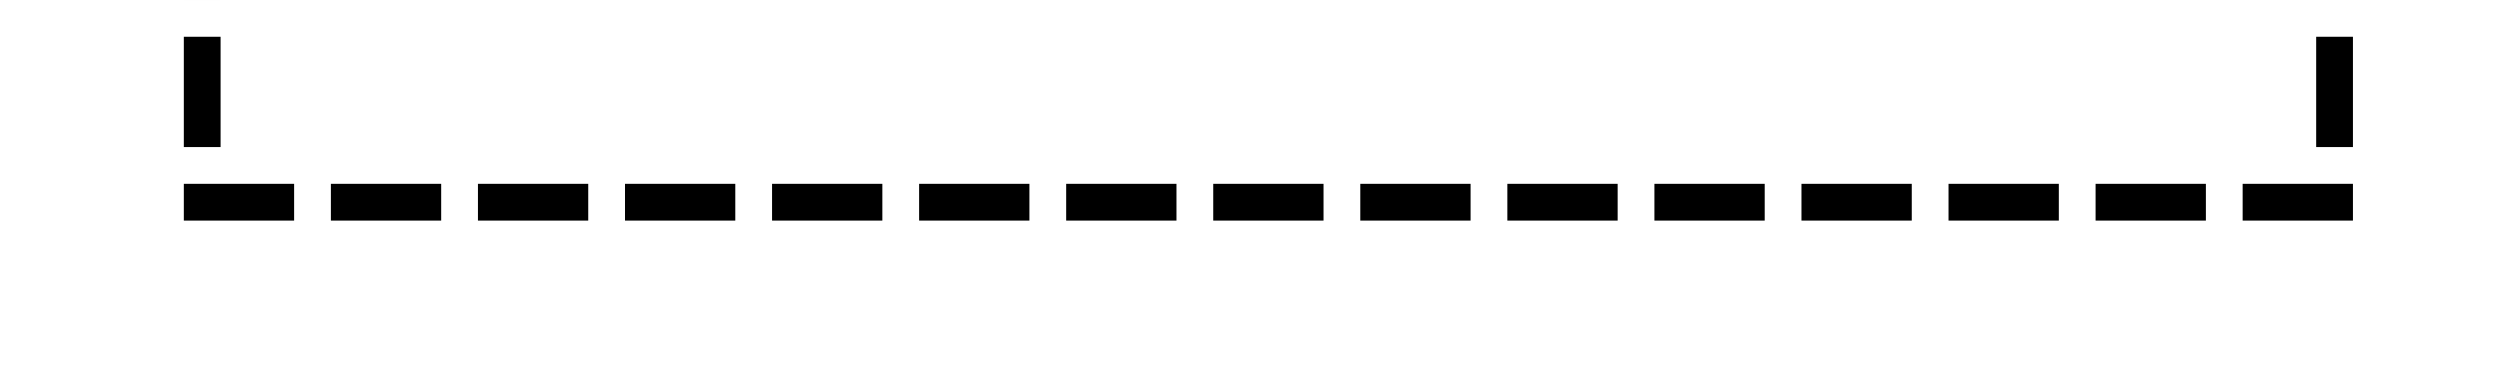 ﻿<?xml version="1.0" encoding="utf-8"?>
<svg version="1.1" xmlns:xlink="http://www.w3.org/1999/xlink" width="68px" height="10px" preserveAspectRatio="xMinYMid meet" viewBox="1004 1266  68 8" xmlns="http://www.w3.org/2000/svg">
  <path d="M 1067.5 1174  L 1067.5 1270.5  L 1009.5 1270.5  L 1009.5 1204  " stroke-width="1" stroke-dasharray="3,1" stroke="#000000" fill="none" />
  <path d="M 1015.8 1205  L 1009.5 1199  L 1003.2 1205  L 1015.8 1205  Z " fill-rule="nonzero" fill="#000000" stroke="none" />
</svg>